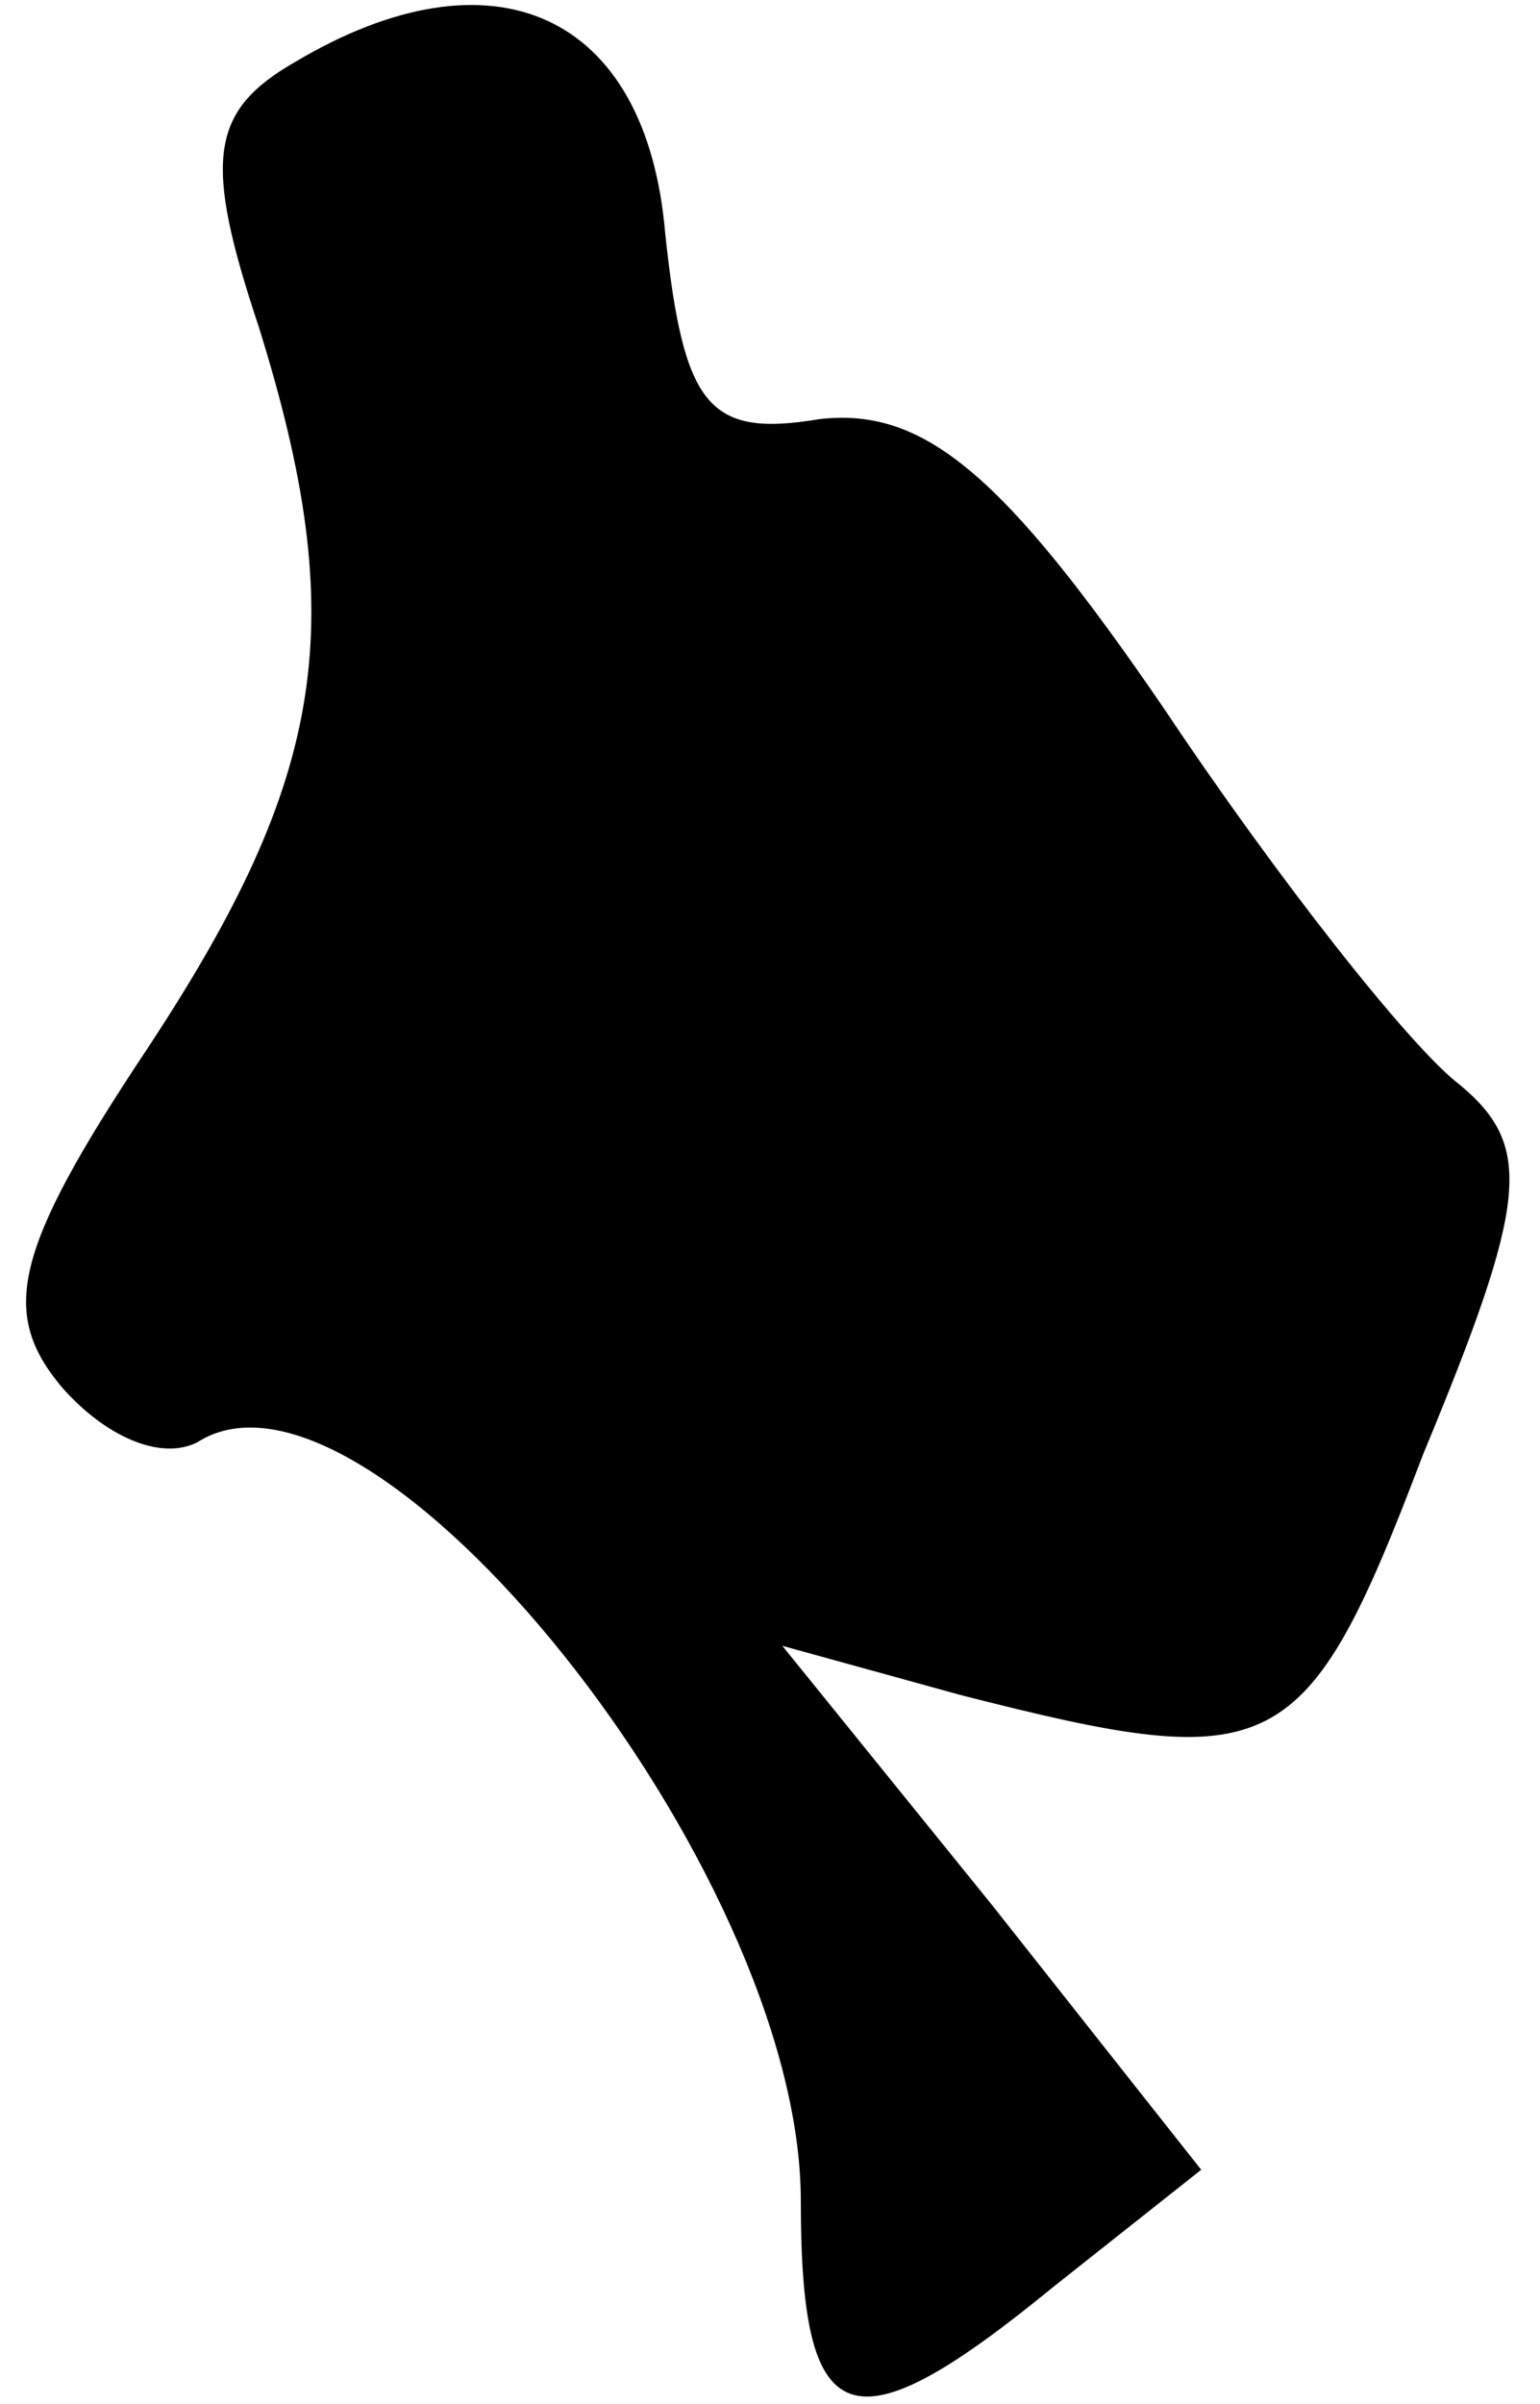 <?xml version="1.0" standalone="no"?>
<!DOCTYPE svg PUBLIC "-//W3C//DTD SVG 20010904//EN"
 "http://www.w3.org/TR/2001/REC-SVG-20010904/DTD/svg10.dtd">
<svg version="1.0" xmlns="http://www.w3.org/2000/svg"
 width="25pt" height="39pt" viewBox="0 0 25 39"
 preserveAspectRatio="xMidYMid meet">
<g transform="translate(0,39) scale(0.1,-0.1)"
fill="#000000" stroke="none">
<path fill="#000000" stroke="none" d="M48 380 c-14 -8 -15 -16 -6 -43 15 -48
11 -73 -18 -117 -22 -33 -24 -43 -14 -55 7 -8 16 -12 22 -9 28 18 98 -69 98
-123 0 -38 8 -41 41 -14 l24 19 -34 43 -34 42 29 -8 c51 -13 56 -11 75 39 17
41 18 50 6 60 -8 6 -30 34 -48 61 -26 38 -39 49 -56 47 -18 -3 -22 2 -25 30
-3 36 -28 47 -60 28z"/>
</g>
</svg>
